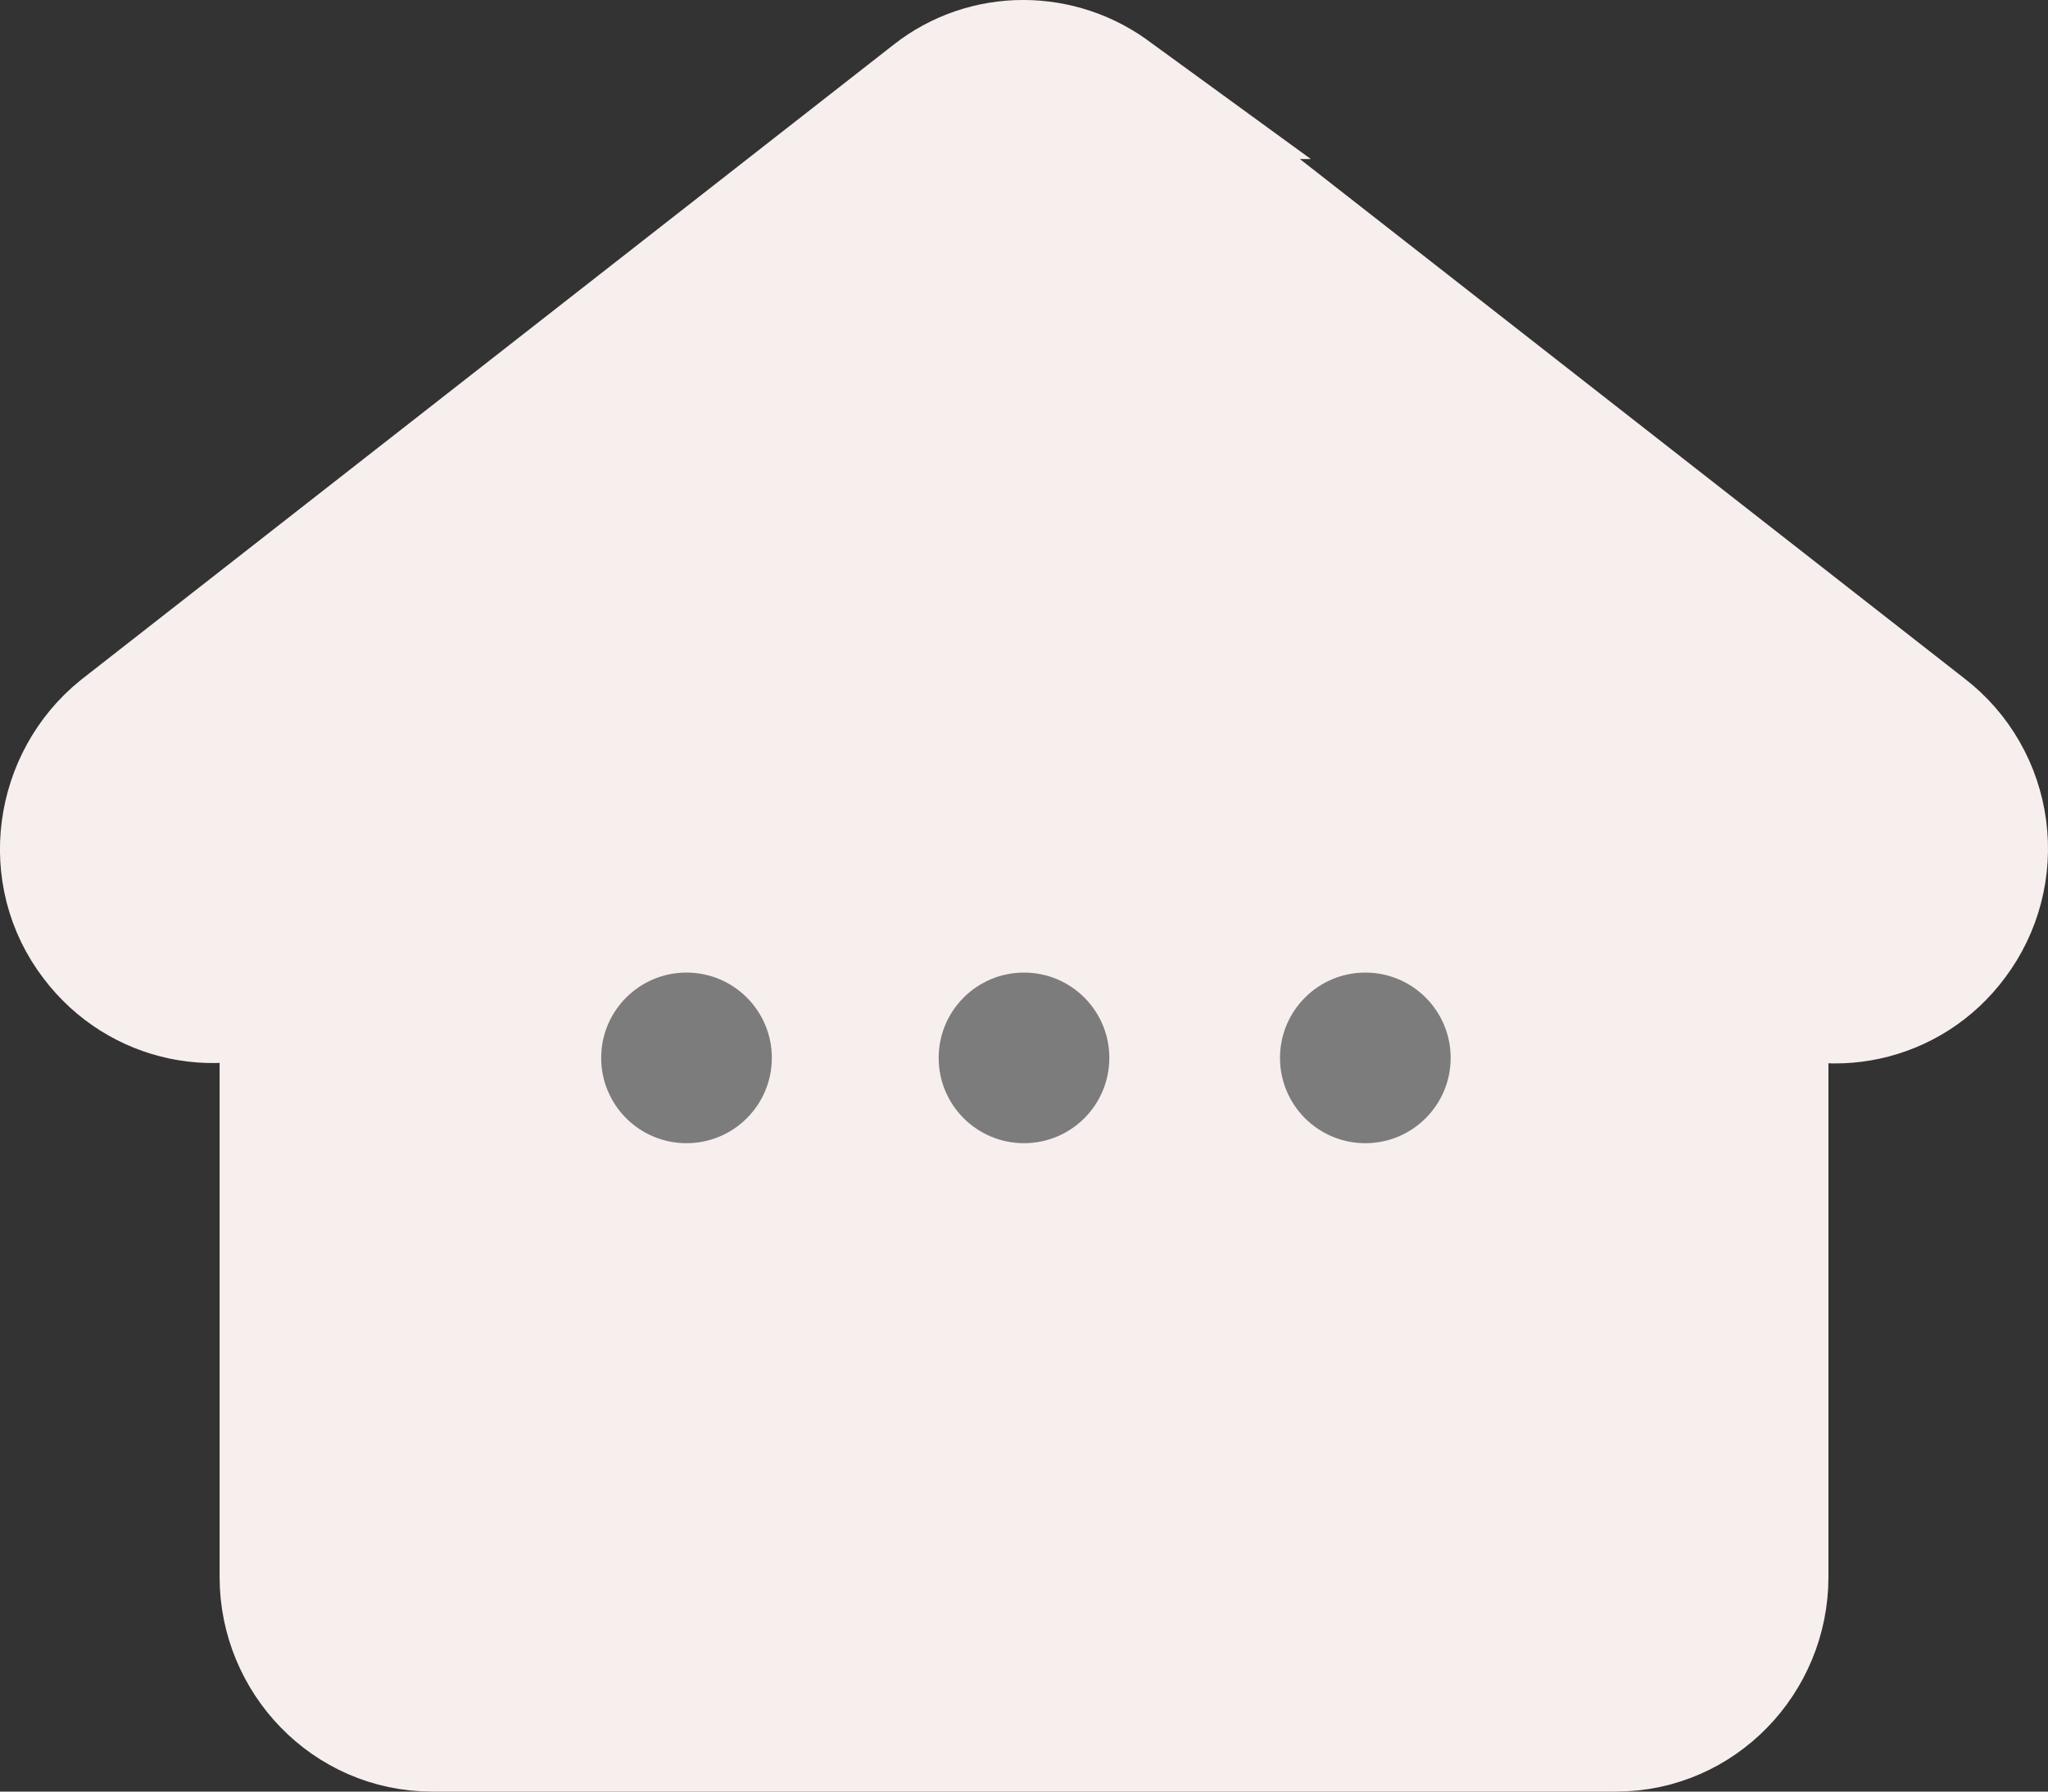<svg width="48" height="42" viewBox="0 0 48 42" fill="none" xmlns="http://www.w3.org/2000/svg">
<rect x="0" y="0" width="48" height="42" fill="#333333" stroke="none"/>
<path d="M2.219 22.035C3.282 23.437 5.163 23.81 6.647 22.995V36.971C6.647 38.882 8.178 40.5 10.129 40.5H37.872C39.824 40.5 41.354 38.882 41.354 36.971V23C42.854 23.835 44.757 23.426 45.794 22.019C46.069 21.652 46.269 21.236 46.385 20.793C46.501 20.347 46.53 19.883 46.469 19.426C46.409 18.97 46.26 18.528 46.03 18.128C45.802 17.73 45.498 17.38 45.133 17.099C45.131 17.097 45.129 17.095 45.127 17.094L26.113 2.229L26.114 2.229L26.103 2.221C24.86 1.266 23.111 1.249 21.865 2.231C21.864 2.232 21.863 2.233 21.862 2.234L2.844 17.102L2.834 17.11L2.824 17.118C1.369 18.296 1.031 20.489 2.219 22.035Z" fill="#F7EFED" stroke="#F7EFED" stroke-width="3"/>
<circle cx="16.09" cy="24.8" r="2" fill="#7C7C7C"/>
<circle cx="24" cy="24.8" r="2" fill="#7C7C7C"/>
<circle cx="32" cy="24.8" r="2" fill="#7C7C7C"/>
</svg>
